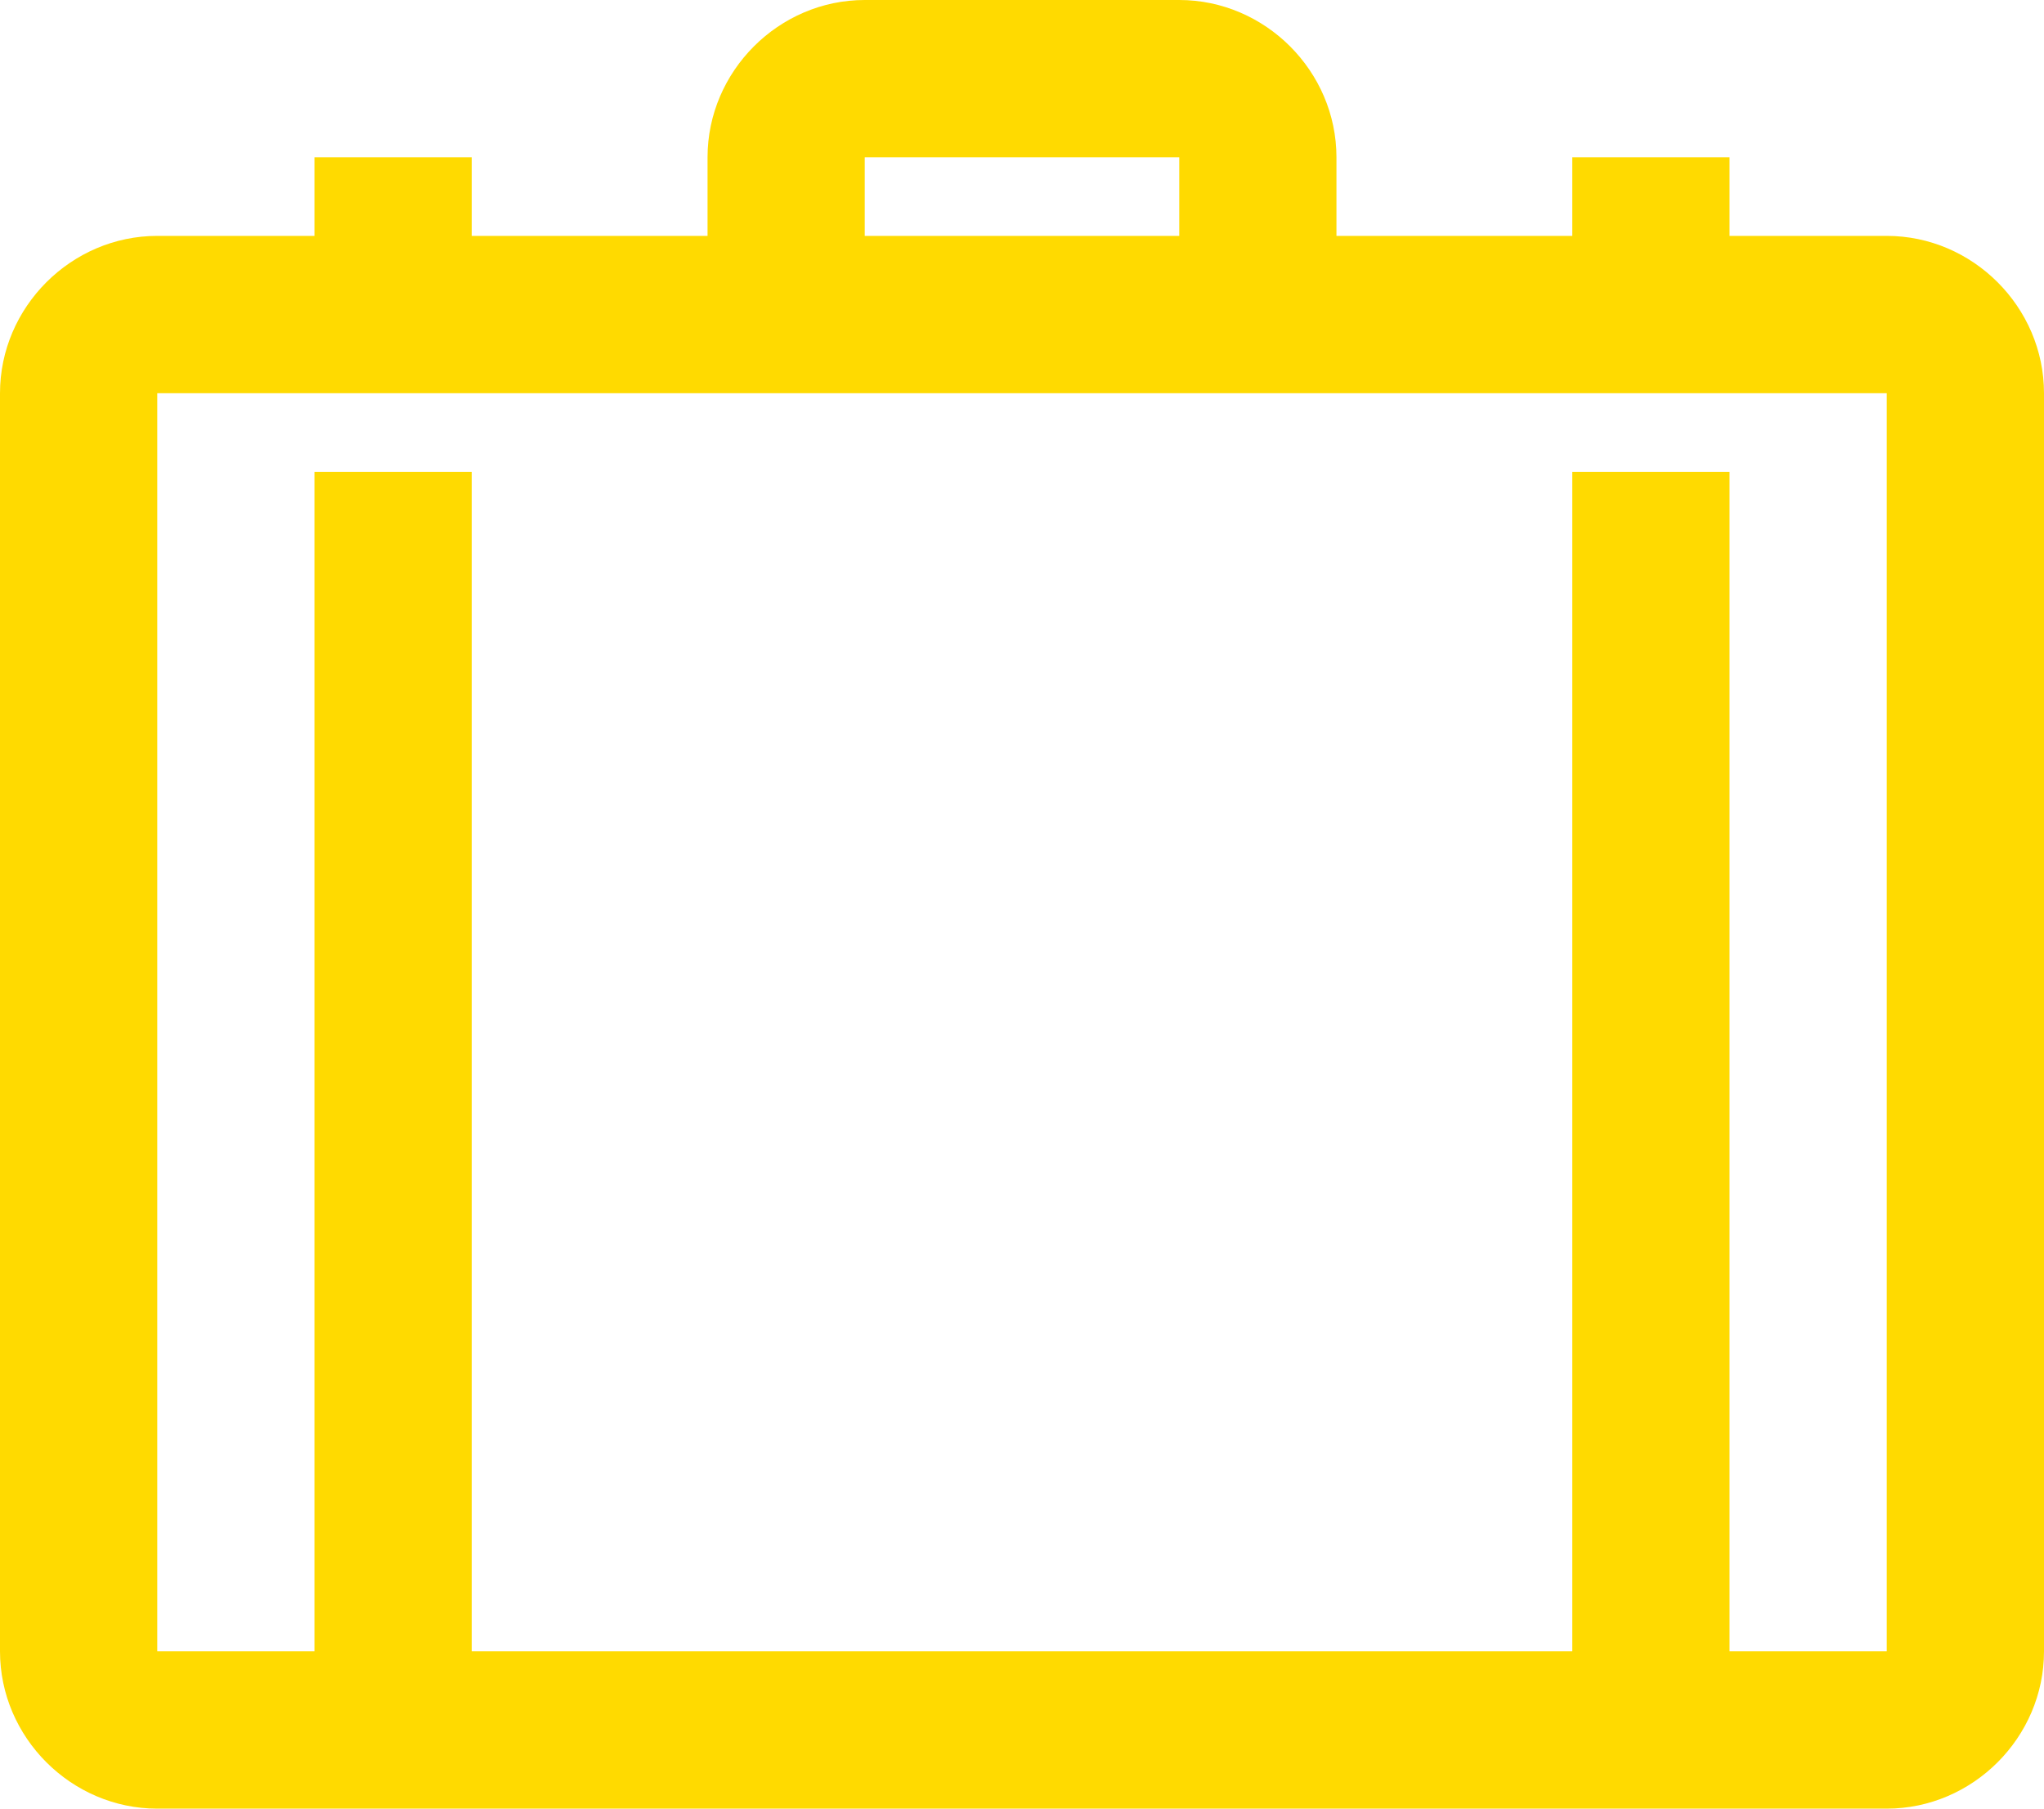 <?xml version="1.0" standalone="no"?><!-- Generator: Gravit.io --><svg xmlns="http://www.w3.org/2000/svg" xmlns:xlink="http://www.w3.org/1999/xlink" style="isolation:isolate" viewBox="0 0 32 28.308" width="32" height="28.308"><path d=" M 13.538 0 C 12.192 0 11.077 1.115 11.077 2.462 L 11.077 3.692 L 7.385 3.692 L 7.385 2.462 L 4.923 2.462 L 4.923 3.692 L 2.462 3.692 C 1.115 3.692 0 4.807 0 6.154 L 0 25.846 C 0 27.193 1.115 28.308 2.462 28.308 L 29.538 28.308 C 30.885 28.308 32 27.193 32 25.846 L 32 6.154 C 32 4.807 30.885 3.692 29.538 3.692 L 27.077 3.692 L 27.077 2.462 L 24.615 2.462 L 24.615 3.692 L 20.923 3.692 L 20.923 2.462 C 20.923 1.115 19.808 0 18.462 0 L 13.538 0 Z  M 13.538 2.462 L 18.462 2.462 L 18.462 3.692 L 13.538 3.692 L 13.538 2.462 Z  M 2.462 6.154 L 29.538 6.154 L 29.538 25.846 L 27.077 25.846 L 27.077 7.385 L 24.615 7.385 L 24.615 25.846 L 7.385 25.846 L 7.385 7.385 L 4.923 7.385 L 4.923 25.846 L 2.462 25.846 L 2.462 6.154 Z " fill="rgb(255,218,0)"/></svg>